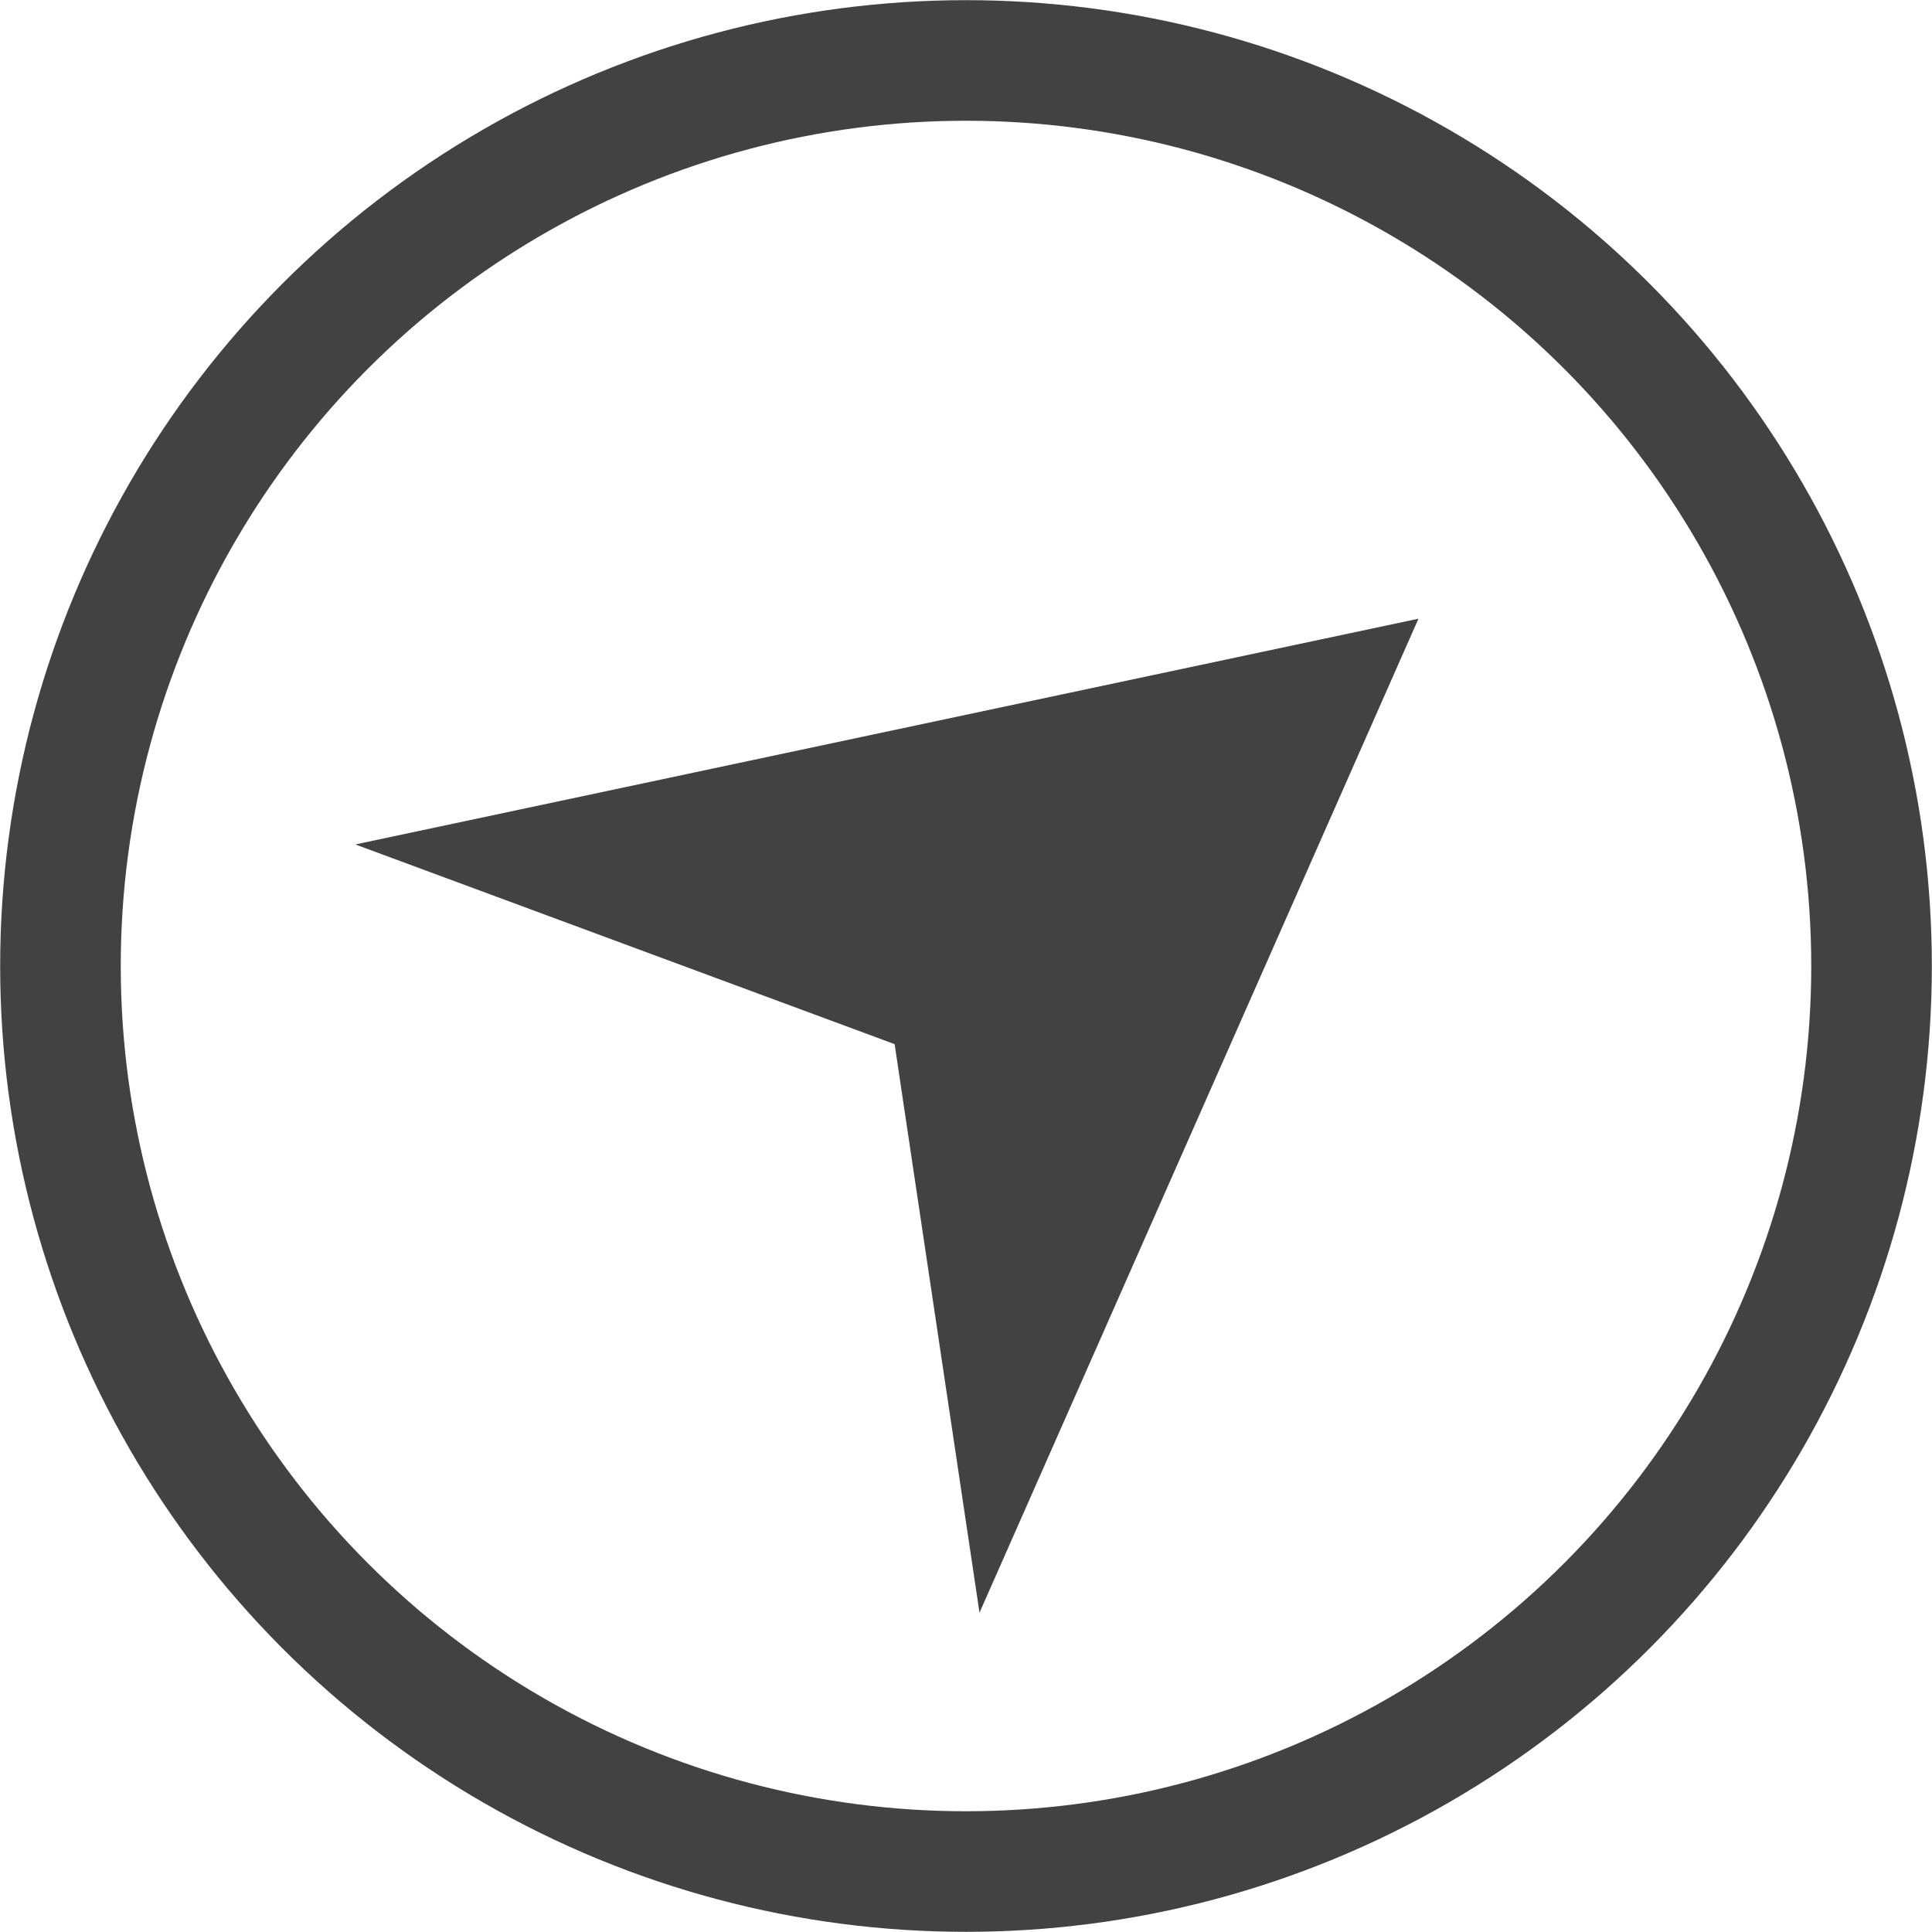 <svg xmlns="http://www.w3.org/2000/svg" viewBox="0 0 60.08 60.08"><defs><style>.cls-1{fill:#424242;}.cls-2{fill:none;stroke:#424242;stroke-miterlimit:10;stroke-width:3.75px;}</style></defs><title>send_button</title><g id="Layer_2" data-name="Layer 2"><g id="Layer_1-2" data-name="Layer 1"><polygon class="cls-1" points="11.05 26.26 27.82 32.47 30.46 50.15 44.11 19.24 11.05 26.26"/><circle class="cls-2" cx="30.04" cy="30.04" r="28.16"/></g></g></svg>
